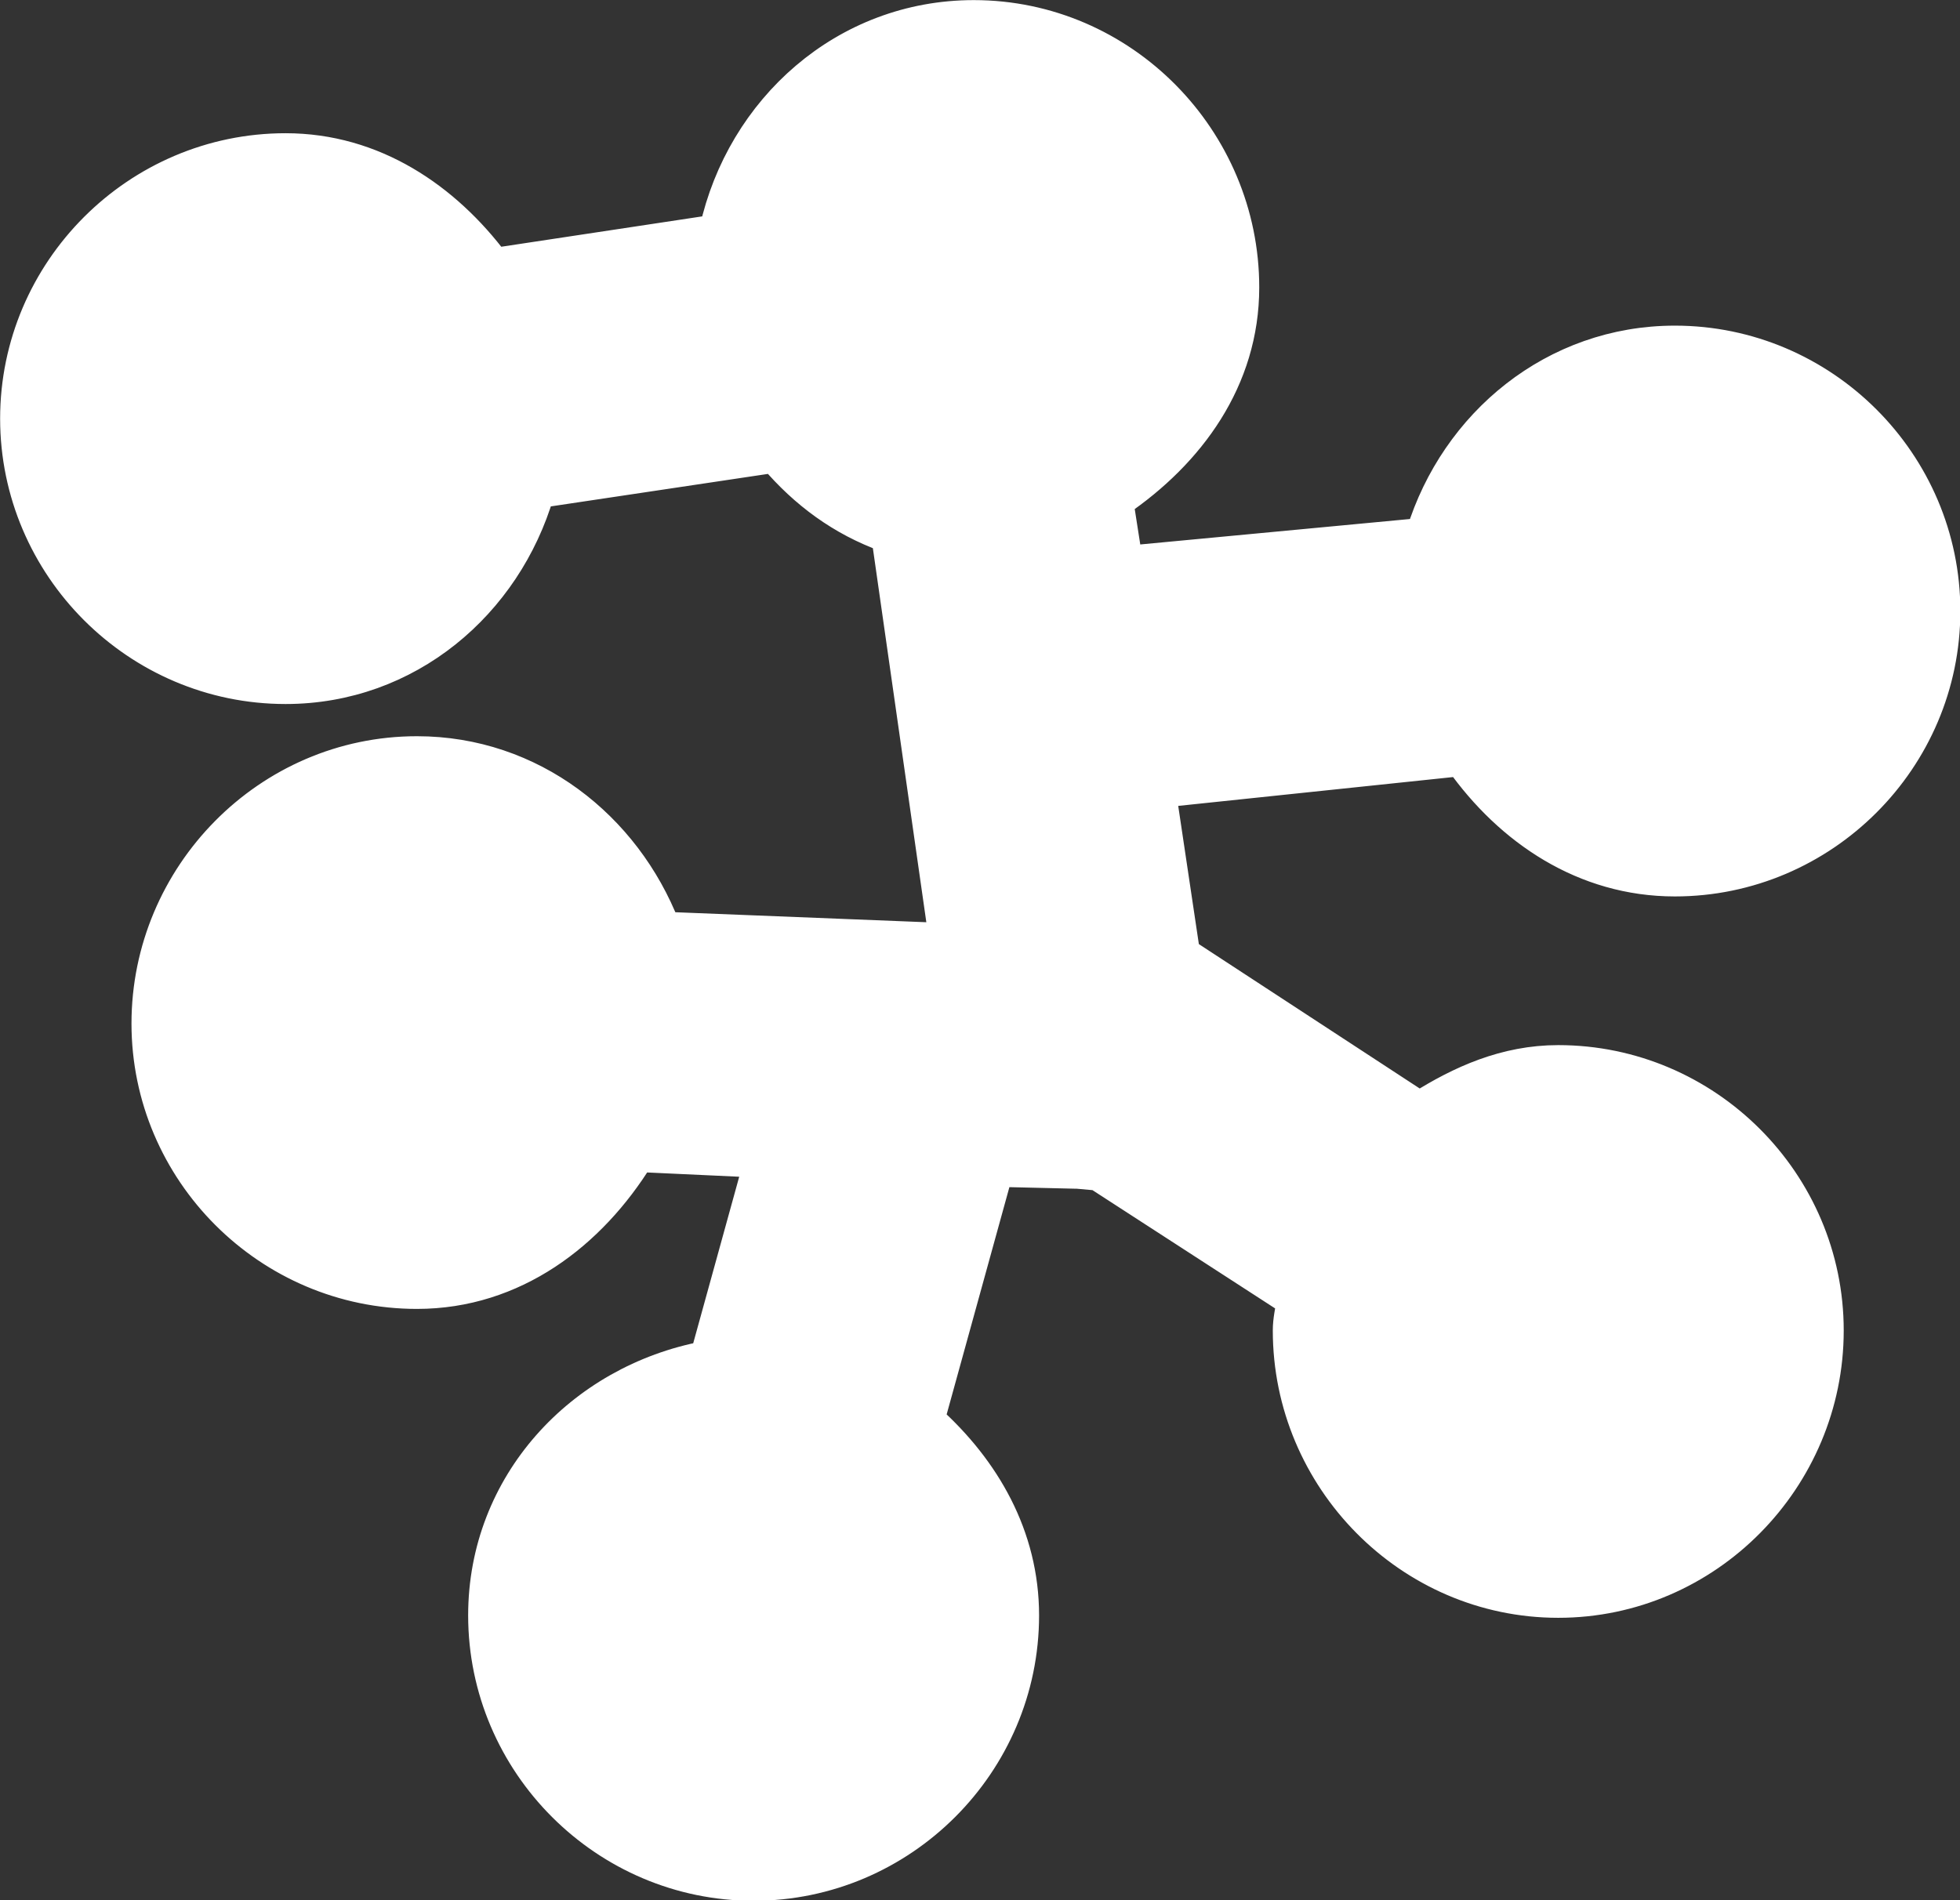 <?xml version="1.0" encoding="UTF-8" standalone="no"?>
<!-- Created with Inkscape (http://www.inkscape.org/) -->

<svg
   xmlns:dc="http://purl.org/dc/elements/1.1/"
   xmlns:cc="http://creativecommons.org/ns#"
   xmlns:rdf="http://www.w3.org/1999/02/22-rdf-syntax-ns#"
   xmlns:svg="http://www.w3.org/2000/svg"
   xmlns="http://www.w3.org/2000/svg"
   xmlns:xlink="http://www.w3.org/1999/xlink"
   xmlns:sodipodi="http://sodipodi.sourceforge.net/DTD/sodipodi-0.dtd"
   xmlns:inkscape="http://www.inkscape.org/namespaces/inkscape"
   inkscape:export-ydpi="22.27"
   inkscape:export-xdpi="22.27"
   inkscape:export-filename="/users/cortex/rougier/Development/dana-2.1/doc/source/_static/logo-small.png"
   width="63.667"
   height="61.744"
   id="svg11300"
   sodipodi:version="0.32"
   inkscape:version="0.47 r22583"
   sodipodi:docname="logo-small.svg"
   inkscape:output_extension="org.inkscape.output.svg.inkscape"
   version="1.1">
  <rect width="100%" height="100%" fill="#333333" stroke="none"/>
  <defs
     id="defs3">
    <inkscape:perspective
       sodipodi:type="inkscape:persp3d"
       inkscape:vp_x="0 : 24 : 1"
       inkscape:vp_y="0 : 1000 : 0"
       inkscape:vp_z="48 : 24 : 1"
       inkscape:persp3d-origin="24 : 16 : 1"
       id="perspective33" />
    <linearGradient
       id="linearGradient5048">
      <stop
         style="stop-color:black;stop-opacity:0;"
         offset="0"
         id="stop5050" />
      <stop
         id="stop5056"
         offset="0.5"
         style="stop-color:black;stop-opacity:1;" />
      <stop
         style="stop-color:black;stop-opacity:0;"
         offset="1"
         id="stop5052" />
    </linearGradient>
    <linearGradient
       id="linearGradient11520">
      <stop
         id="stop11522"
         offset="0"
         style="stop-color:#ffffff;stop-opacity:1;" />
      <stop
         id="stop11524"
         offset="1"
         style="stop-color:#dcdcdc;stop-opacity:1;" />
    </linearGradient>
    <linearGradient
       id="linearGradient11508"
       inkscape:collect="always">
      <stop
         id="stop11510"
         offset="0"
         style="stop-color:#000000;stop-opacity:1;" />
      <stop
         id="stop11512"
         offset="1"
         style="stop-color:#000000;stop-opacity:0;" />
    </linearGradient>
    <radialGradient
       inkscape:collect="always"
       xlink:href="#linearGradient11508"
       id="radialGradient1348"
       gradientUnits="userSpaceOnUse"
       gradientTransform="matrix(1,0,0,0.338,0,29.482)"
       cx="30.204"
       cy="44.565"
       fx="30.204"
       fy="44.565"
       r="6.566" />
    <inkscape:perspective
       id="perspective3604"
       inkscape:persp3d-origin="0.5 : 0.33333333 : 1"
       inkscape:vp_z="1 : 0.5 : 1"
       inkscape:vp_y="0 : 1000 : 0"
       inkscape:vp_x="0 : 0.5 : 1"
       sodipodi:type="inkscape:persp3d" />
    <inkscape:perspective
       id="perspective3628"
       inkscape:persp3d-origin="0.5 : 0.33333333 : 1"
       inkscape:vp_z="1 : 0.5 : 1"
       inkscape:vp_y="0 : 1000 : 0"
       inkscape:vp_x="0 : 0.5 : 1"
       sodipodi:type="inkscape:persp3d" />
  </defs>
  <sodipodi:namedview
     stroke="#ef2929"
     fill="#888a85"
     id="base"
     pagecolor="#ffffff"
     bordercolor="#666666"
     borderopacity="0.255"
     inkscape:pageopacity="0.0"
     inkscape:pageshadow="2"
     inkscape:zoom="8.682718"
     inkscape:cx="44.16821"
     inkscape:cy="30.872069"
     inkscape:current-layer="layer1"
     showgrid="false"
     inkscape:grid-bbox="true"
     inkscape:document-units="px"
     inkscape:showpageshadow="false"
     inkscape:window-width="1212"
     inkscape:window-height="807"
     inkscape:window-x="242"
     inkscape:window-y="242"
     inkscape:window-maximized="0" />
  <g
     id="layer1"
     inkscape:label="Layer 1"
     inkscape:groupmode="layer"
     transform="translate(-8.751,151.453)">
    <path
       sodipodi:type="inkscape:offset"
       inkscape:radius="0.99905413"
       inkscape:original="M 22.34375 8.1875 C 20.393589 8.1874999 18.815258 9.7766589 18.78125 11.71875 L 13.90625 12.4375 C 13.323104 11.257381 12.123393 10.4375 10.71875 10.4375 C 8.7473215 10.4375 7.156251 12.028572 7.15625 14 C 7.15625 15.971428 8.7473217 17.5625 10.71875 17.5625 C 12.572281 17.5625 14.074206 16.151382 14.25 14.34375 L 19.28125 13.59375 C 19.818842 14.486394 20.739956 15.151267 21.8125 15.3125 L 23.03125 23.8125 L 16.4375 23.5625 C 16.127735 21.90586 14.68357 20.625 12.9375 20.625 C 10.966072 20.625 9.375 22.247322 9.375 24.21875 C 9.3750004 26.190178 10.966071 27.78125 12.9375 27.78125 C 14.462567 27.78125 15.769487 26.814983 16.28125 25.46875 L 20.03125 25.59375 L 18.625 30.65625 C 16.653572 30.65625 15.0625 32.247321 15.0625 34.21875 C 15.0625 36.19018 16.653571 37.781251 18.625 37.78125 C 20.596428 37.781252 22.187499 36.190178 22.1875 34.21875 C 22.1875 32.922538 21.502919 31.782112 20.46875 31.15625 L 22 25.6875 L 24.125 25.75 L 24.75 25.78125 L 28.8125 28.40625 C 28.717455 28.727607 28.65625 29.054209 28.65625 29.40625 C 28.65625 31.377678 30.247324 33 32.21875 33 C 34.190178 33.000002 35.78125 31.377679 35.78125 29.40625 C 35.78125 27.434822 34.19018 25.843751 32.21875 25.84375 C 31.304678 25.84375 30.475661 26.215774 29.84375 26.78125 L 25 23.625 L 24.96875 23.6875 L 24.34375 19.40625 L 30.9375 18.75 C 31.507588 19.965245 32.757174 20.8125 34.1875 20.8125 C 36.158928 20.8125 37.749998 19.221429 37.75 17.25 C 37.75 15.278572 36.158929 13.6875 34.1875 13.6875 C 32.345241 13.6875 30.847249 15.083153 30.65625 16.875 L 24.0625 17.5 L 23.71875 15.0625 C 25.000446 14.520089 25.90625 13.259821 25.90625 11.78125 C 25.90625 9.8098218 24.315179 8.1875004 22.34375 8.1875 z "
       xlink:href="#path2961"
       style="fill:#ffffff;fill-opacity:1;stroke:#ffffff;stroke-width:0.52;stroke-linecap:round;stroke-linejoin:miter;stroke-miterlimit:4;stroke-opacity:1;stroke-dasharray:none;stroke-dashoffset:0;marker:none;visibility:visible;display:inline;overflow:visible"
       id="path2406"
       d="m 22.344,7.188 c -2.181,-1e-7 -3.924,1.578 -4.375,3.625 L 14.25,11.375 c -0.83,-1.107 -2.042,-1.938 -3.531,-1.938 -2.509,0 -4.562,2.054 -4.562,4.562 0,2.509 2.054,4.562 4.562,4.562 2.064,0 3.726,-1.424 4.281,-3.312 l 3.969,-0.594 c 0.515,0.604 1.139,1.069 1.906,1.344 l 0.969,6.781 -4.719,-0.188 C 16.463,20.887 14.875,19.625 12.938,19.625 c -2.52,0 -4.562,2.085 -4.562,4.594 5e-7,2.509 2.054,4.562 4.562,4.562 1.642,0 2.943,-1.003 3.75,-2.312 l 2.031,0.094 -0.906,3.281 c -2.111,0.398 -3.75,2.153 -3.75,4.375 0,2.509 2.054,4.563 4.562,4.562 2.509,3e-6 4.562,-2.054 4.562,-4.562 0,-1.344 -0.66,-2.471 -1.594,-3.312 l 1.156,-4.188 1.312,0.031 0.031,0 0.344,0.031 3.281,2.125 c -0.022,0.17 -0.062,0.318 -0.062,0.5 0,2.509 2.043,4.594 4.562,4.594 2.52,3e-6 4.562,-2.085 4.562,-4.594 0,-2.509 -2.054,-4.562 -4.562,-4.562 -0.892,0 -1.653,0.344 -2.344,0.781 L 25.906,23.031 25.5,20.312 30.562,19.781 c 0.833,1.174 2.088,2.031 3.625,2.031 2.509,0 4.562,-2.054 4.562,-4.562 0,-2.509 -2.054,-4.562 -4.562,-4.562 -2.043,0 -3.707,1.39 -4.281,3.25 l -4.969,0.469 -0.156,-1 c 1.206,-0.822 2.125,-2.061 2.125,-3.625 0,-2.509 -2.043,-4.594 -4.562,-4.594 z"
       transform="matrix(1.923,0,0,1.923,-2.585,-164.772)"
       inkscape:export-filename="/users/cortex/rougier/Development/dana-svn/doc.v2/source/_static/dana.png"
       inkscape:export-xdpi="244.03999"
       inkscape:export-ydpi="244.03999"
       inkscape:href="#path2961" />
  </g>
</svg>
